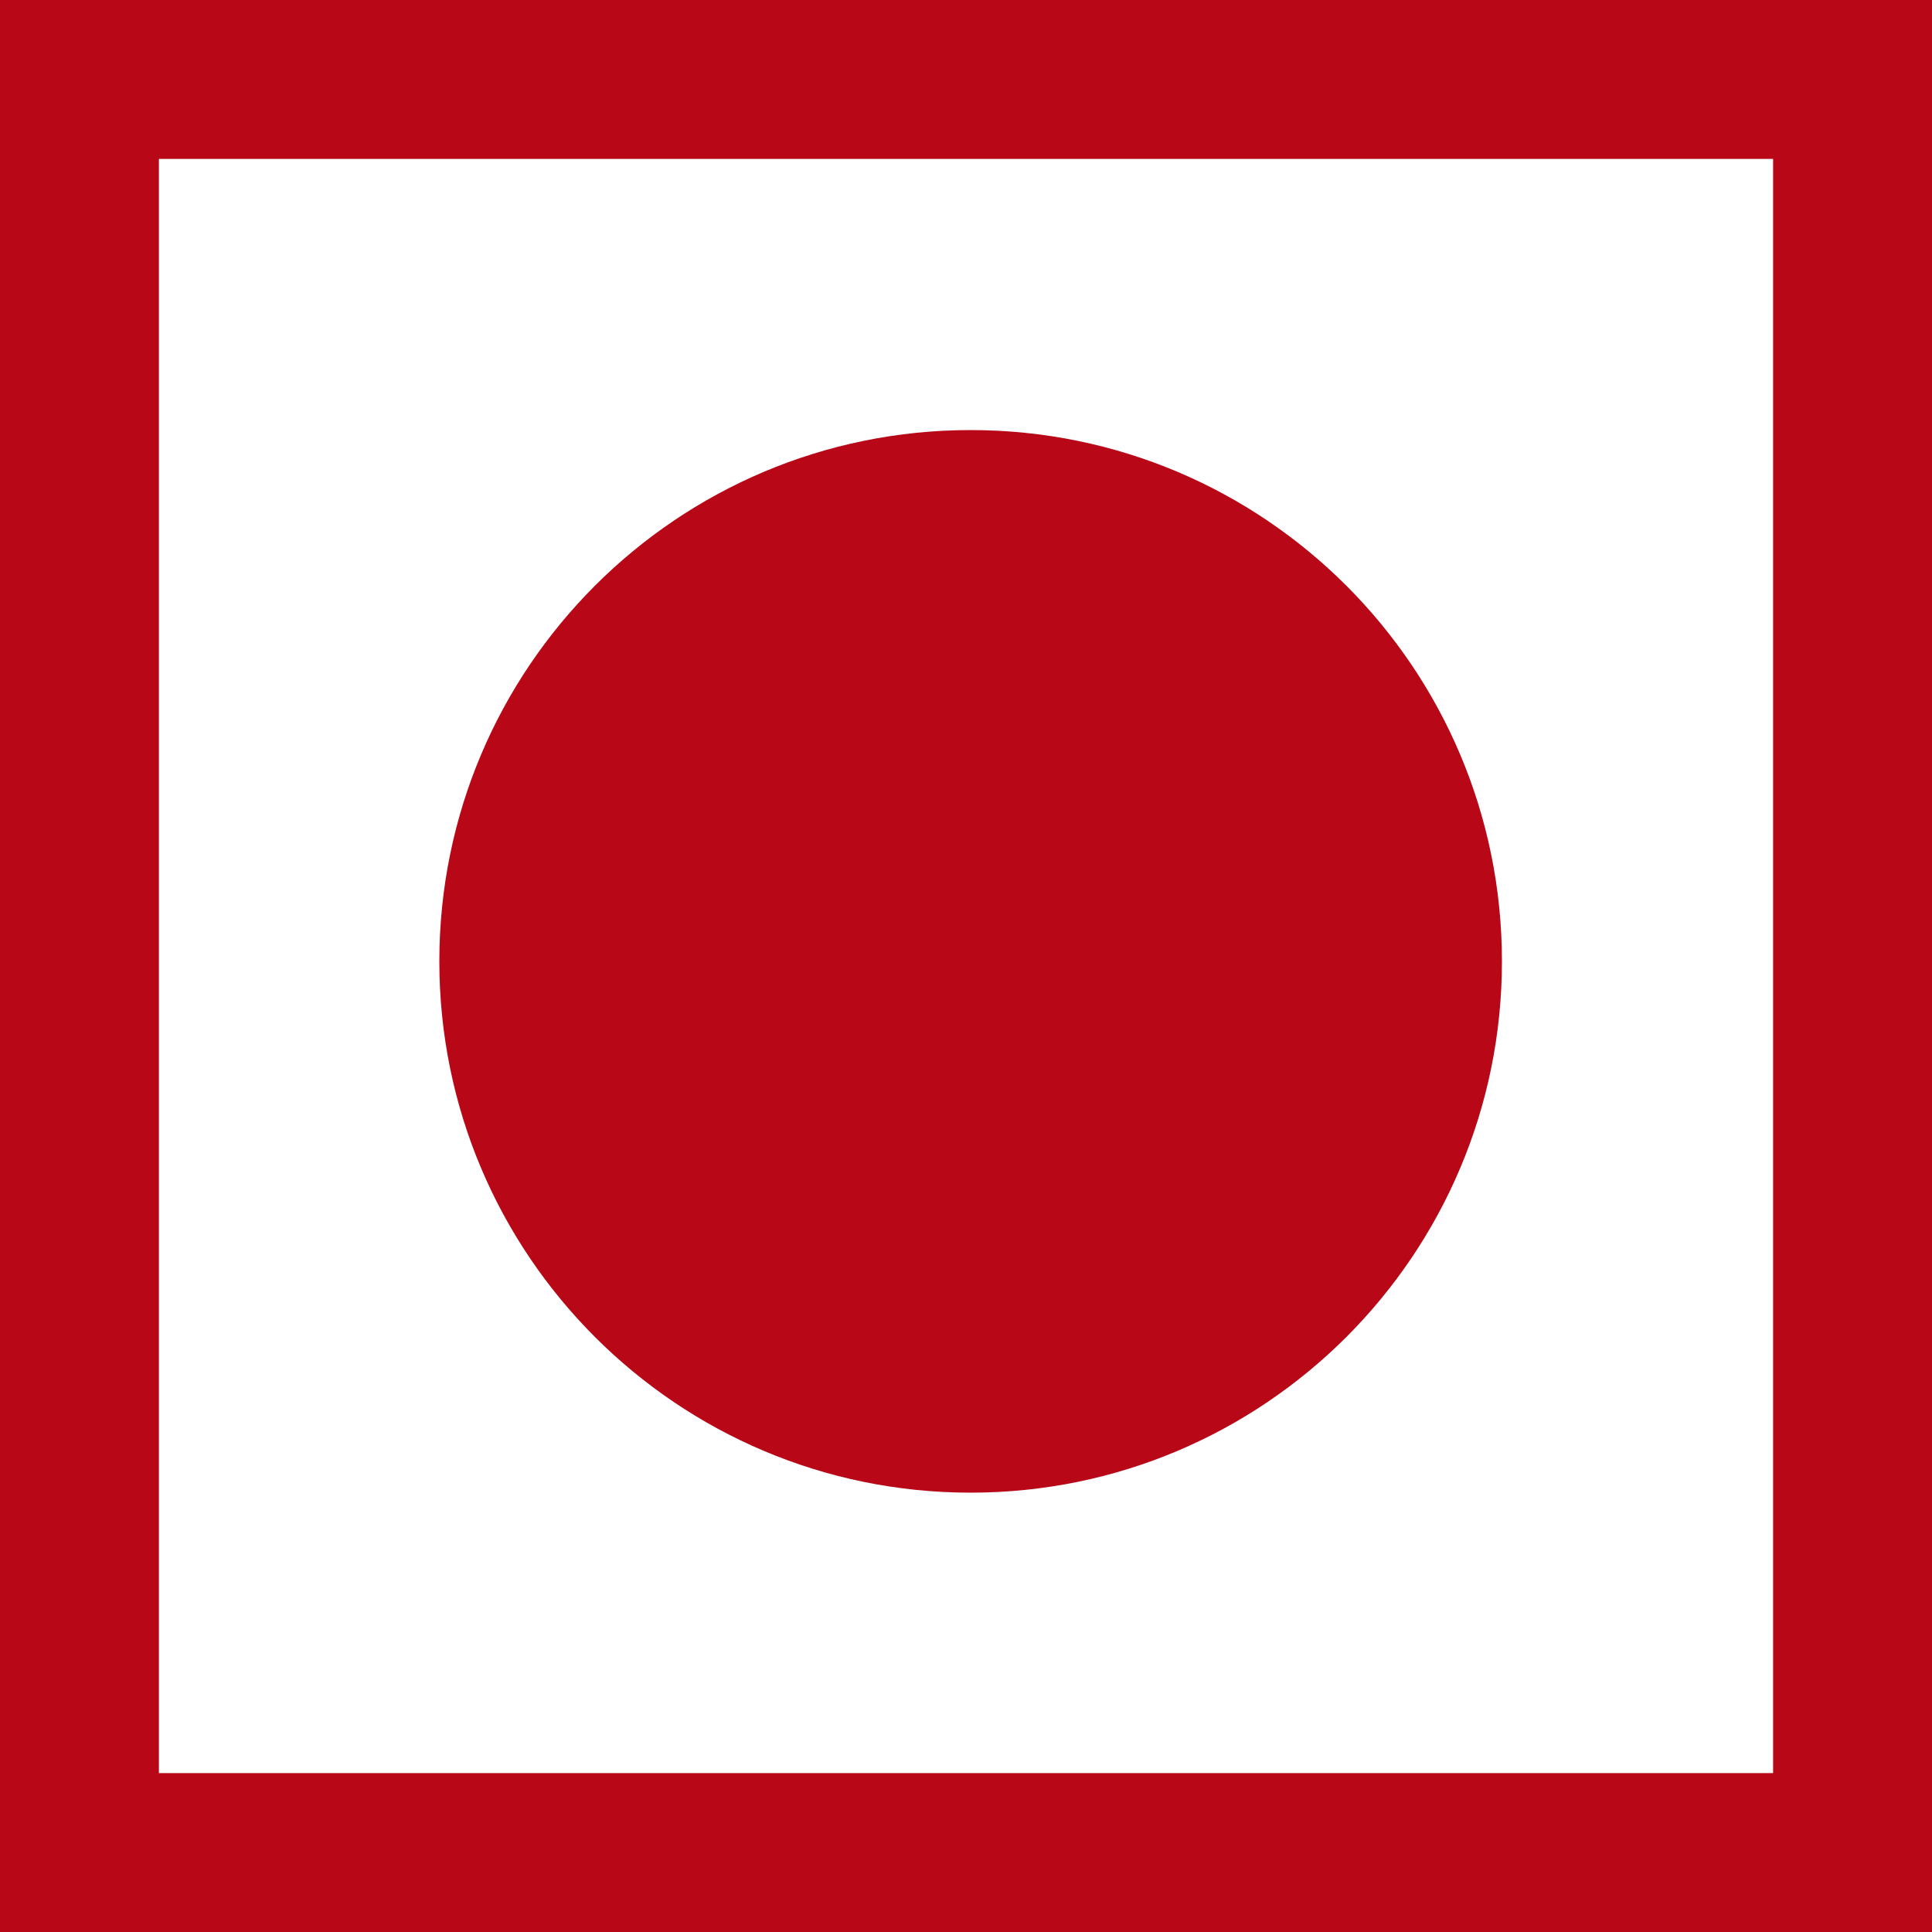 <svg width="20" height="20" viewBox="0 0 20 20" fill="none" xmlns="http://www.w3.org/2000/svg">
<g clip-path="url(#clip0_353_232)">
<path d="M10.048 4.452C13.086 4.452 15.548 6.914 15.548 9.952C15.548 12.989 13.086 15.452 10.048 15.452C7.011 15.452 4.548 12.989 4.548 9.952C4.548 6.914 7.011 4.452 10.048 4.452Z" fill="#B80818"/>
<path d="M20 20H0V19.355H20V20Z" fill="#B80818" stroke="#B80818" stroke-width="2"/>
<path d="M20 0.645H0V-1.97291e-05H20V0.645Z" fill="#B80818" stroke="#B80818" stroke-width="2"/>
<path d="M0.645 20H0V0H0.645V20Z" fill="#B80818" stroke="#B80818" stroke-width="2"/>
<path d="M20 20H19.355V0H20V20Z" fill="#B80818" stroke="#B80818" stroke-width="2"/>
</g>
<defs>
<clipPath id="clip0_353_232">
<rect width="20" height="20" fill="white" transform="matrix(1 0 0 -1 0 20)"/>
</clipPath>
</defs>
</svg>
